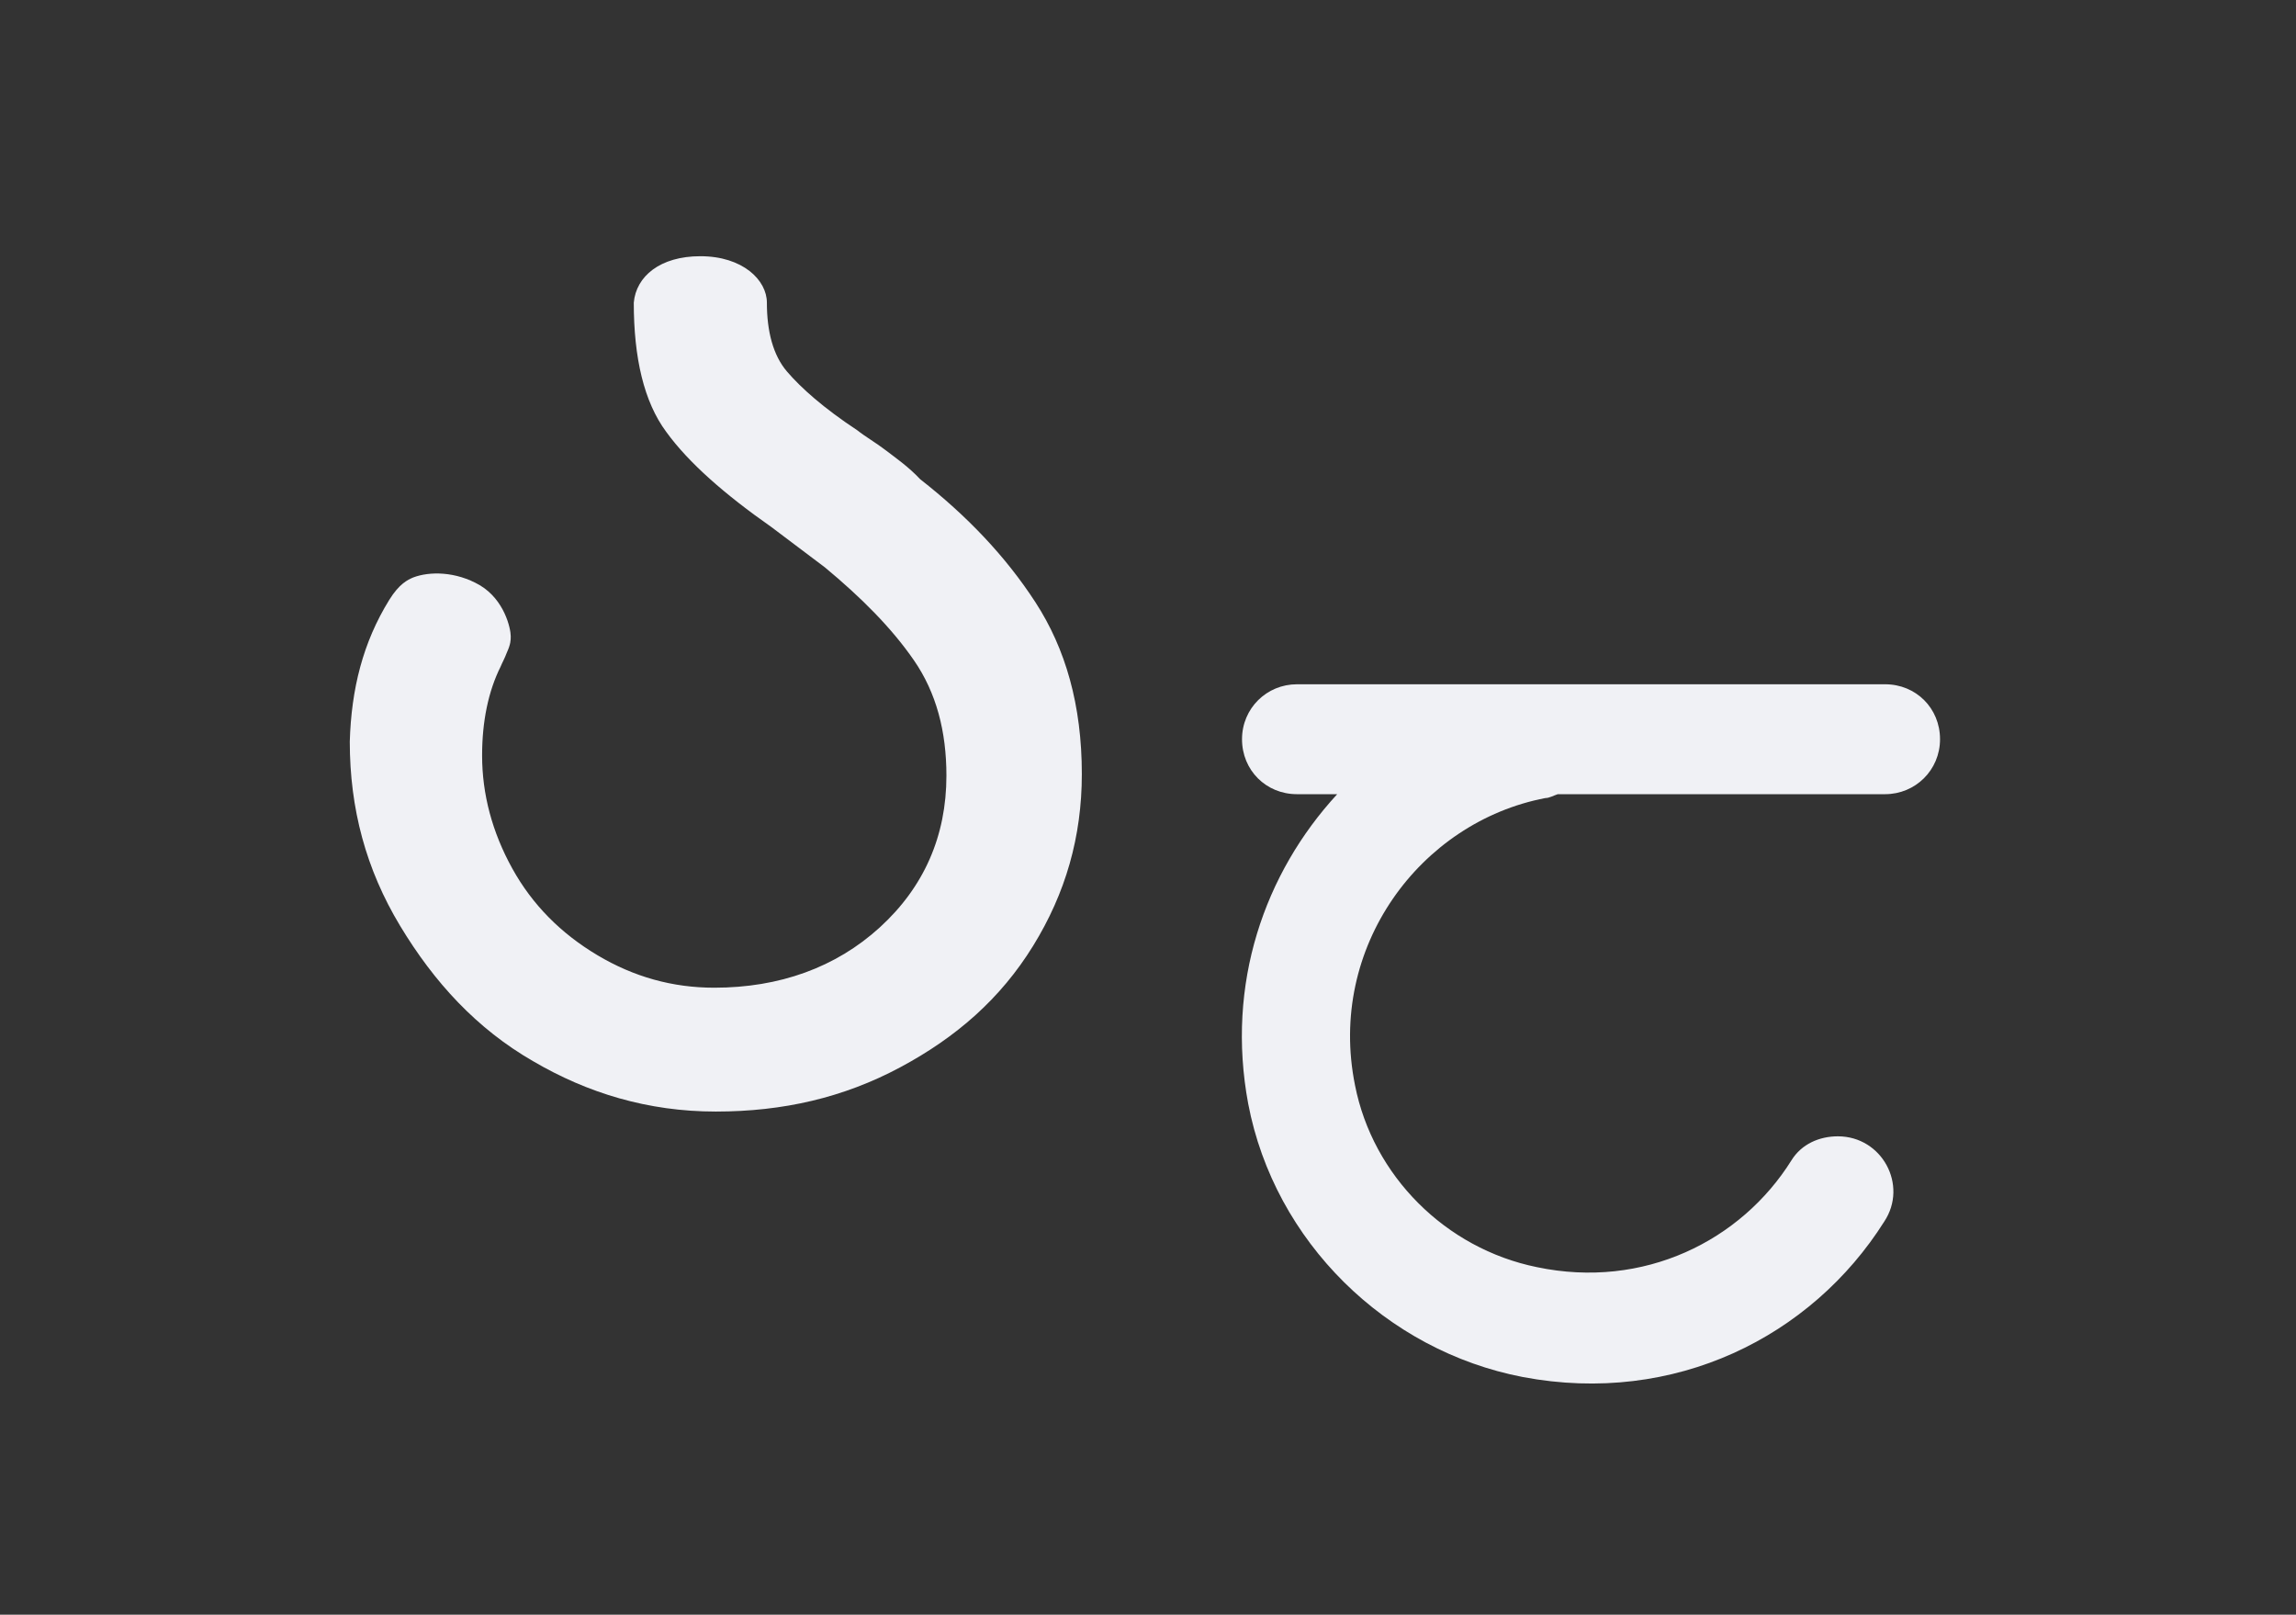 <?xml version="1.0" encoding="utf-8"?>
<!-- Generator: Adobe Illustrator 23.0.0, SVG Export Plug-In . SVG Version: 6.00 Build 0)  -->
<svg version="1.1" id="Capa_1" xmlns="http://www.w3.org/2000/svg" xmlns:xlink="http://www.w3.org/1999/xlink" x="0px" y="0px"
	 viewBox="0 0 29.67 20.86" style="enable-background:new 0 0 29.67 20.86;" xml:space="preserve">
<rect x="0" y="0" width="29.67" height="20.86" fill="#333333" stroke="none"/>
<style type="text/css">
	.st0{fill:#F0F1F5;}
</style>
<g>
	<path class="st0" d="M6.89,13.71c-0.73-0.42-1.28-1.02-1.72-1.75c-0.44-0.73-0.65-1.51-0.65-2.38C4.54,8.9,4.69,8.3,5.03,7.75
		c0.13-0.21,0.24-0.26,0.31-0.29c0.21-0.08,0.55-0.08,0.86,0.1C6.52,7.75,6.6,8.12,6.6,8.22c0,0.05,0,0.1-0.05,0.21
		C6.52,8.51,6.49,8.56,6.47,8.61C6.31,8.93,6.23,9.32,6.23,9.76c0,0.5,0.13,0.99,0.39,1.46c0.26,0.47,0.63,0.84,1.1,1.12
		s0.97,0.42,1.51,0.42c0.84,0,1.57-0.26,2.14-0.78c0.57-0.52,0.86-1.18,0.86-1.96c0-0.57-0.13-1.07-0.42-1.49
		c-0.29-0.42-0.68-0.81-1.15-1.2L9.97,6.81C9.37,6.39,8.9,5.98,8.61,5.58C8.32,5.19,8.19,4.62,8.19,3.91
		c0.03-0.34,0.34-0.6,0.86-0.6c0.55,0,0.86,0.31,0.86,0.6c0,0.37,0.08,0.68,0.26,0.89c0.18,0.21,0.47,0.47,0.91,0.76
		c0.1,0.08,0.24,0.16,0.37,0.26c0.13,0.1,0.29,0.21,0.44,0.37c0.6,0.47,1.1,0.99,1.49,1.59c0.39,0.6,0.6,1.33,0.6,2.22
		c0,0.81-0.21,1.54-0.63,2.22c-0.42,0.68-0.99,1.18-1.72,1.57c-0.73,0.39-1.51,0.57-2.38,0.57C8.37,14.36,7.59,14.12,6.89,13.71z"/>
</g>
<path class="st0" d="M19.97,10.31c0.05,0,0.1-0.03,0.16-0.05h4.23c0.39,0,0.71-0.31,0.71-0.71s-0.31-0.71-0.71-0.71h-7.6
	c-0.39,0-0.71,0.31-0.71,0.71s0.31,0.71,0.71,0.71h0.52c-0.94,1.02-1.44,2.45-1.15,4c0.34,1.78,1.78,3.19,3.55,3.53
	c1.96,0.37,3.73-0.52,4.67-2.01c0.31-0.47-0.03-1.1-0.6-1.1l0,0c-0.24,0-0.47,0.1-0.6,0.31c-0.65,1.04-1.91,1.67-3.29,1.38
	c-1.18-0.24-2.12-1.18-2.35-2.35C17.15,12.24,18.35,10.62,19.97,10.31z"/>
</svg>
